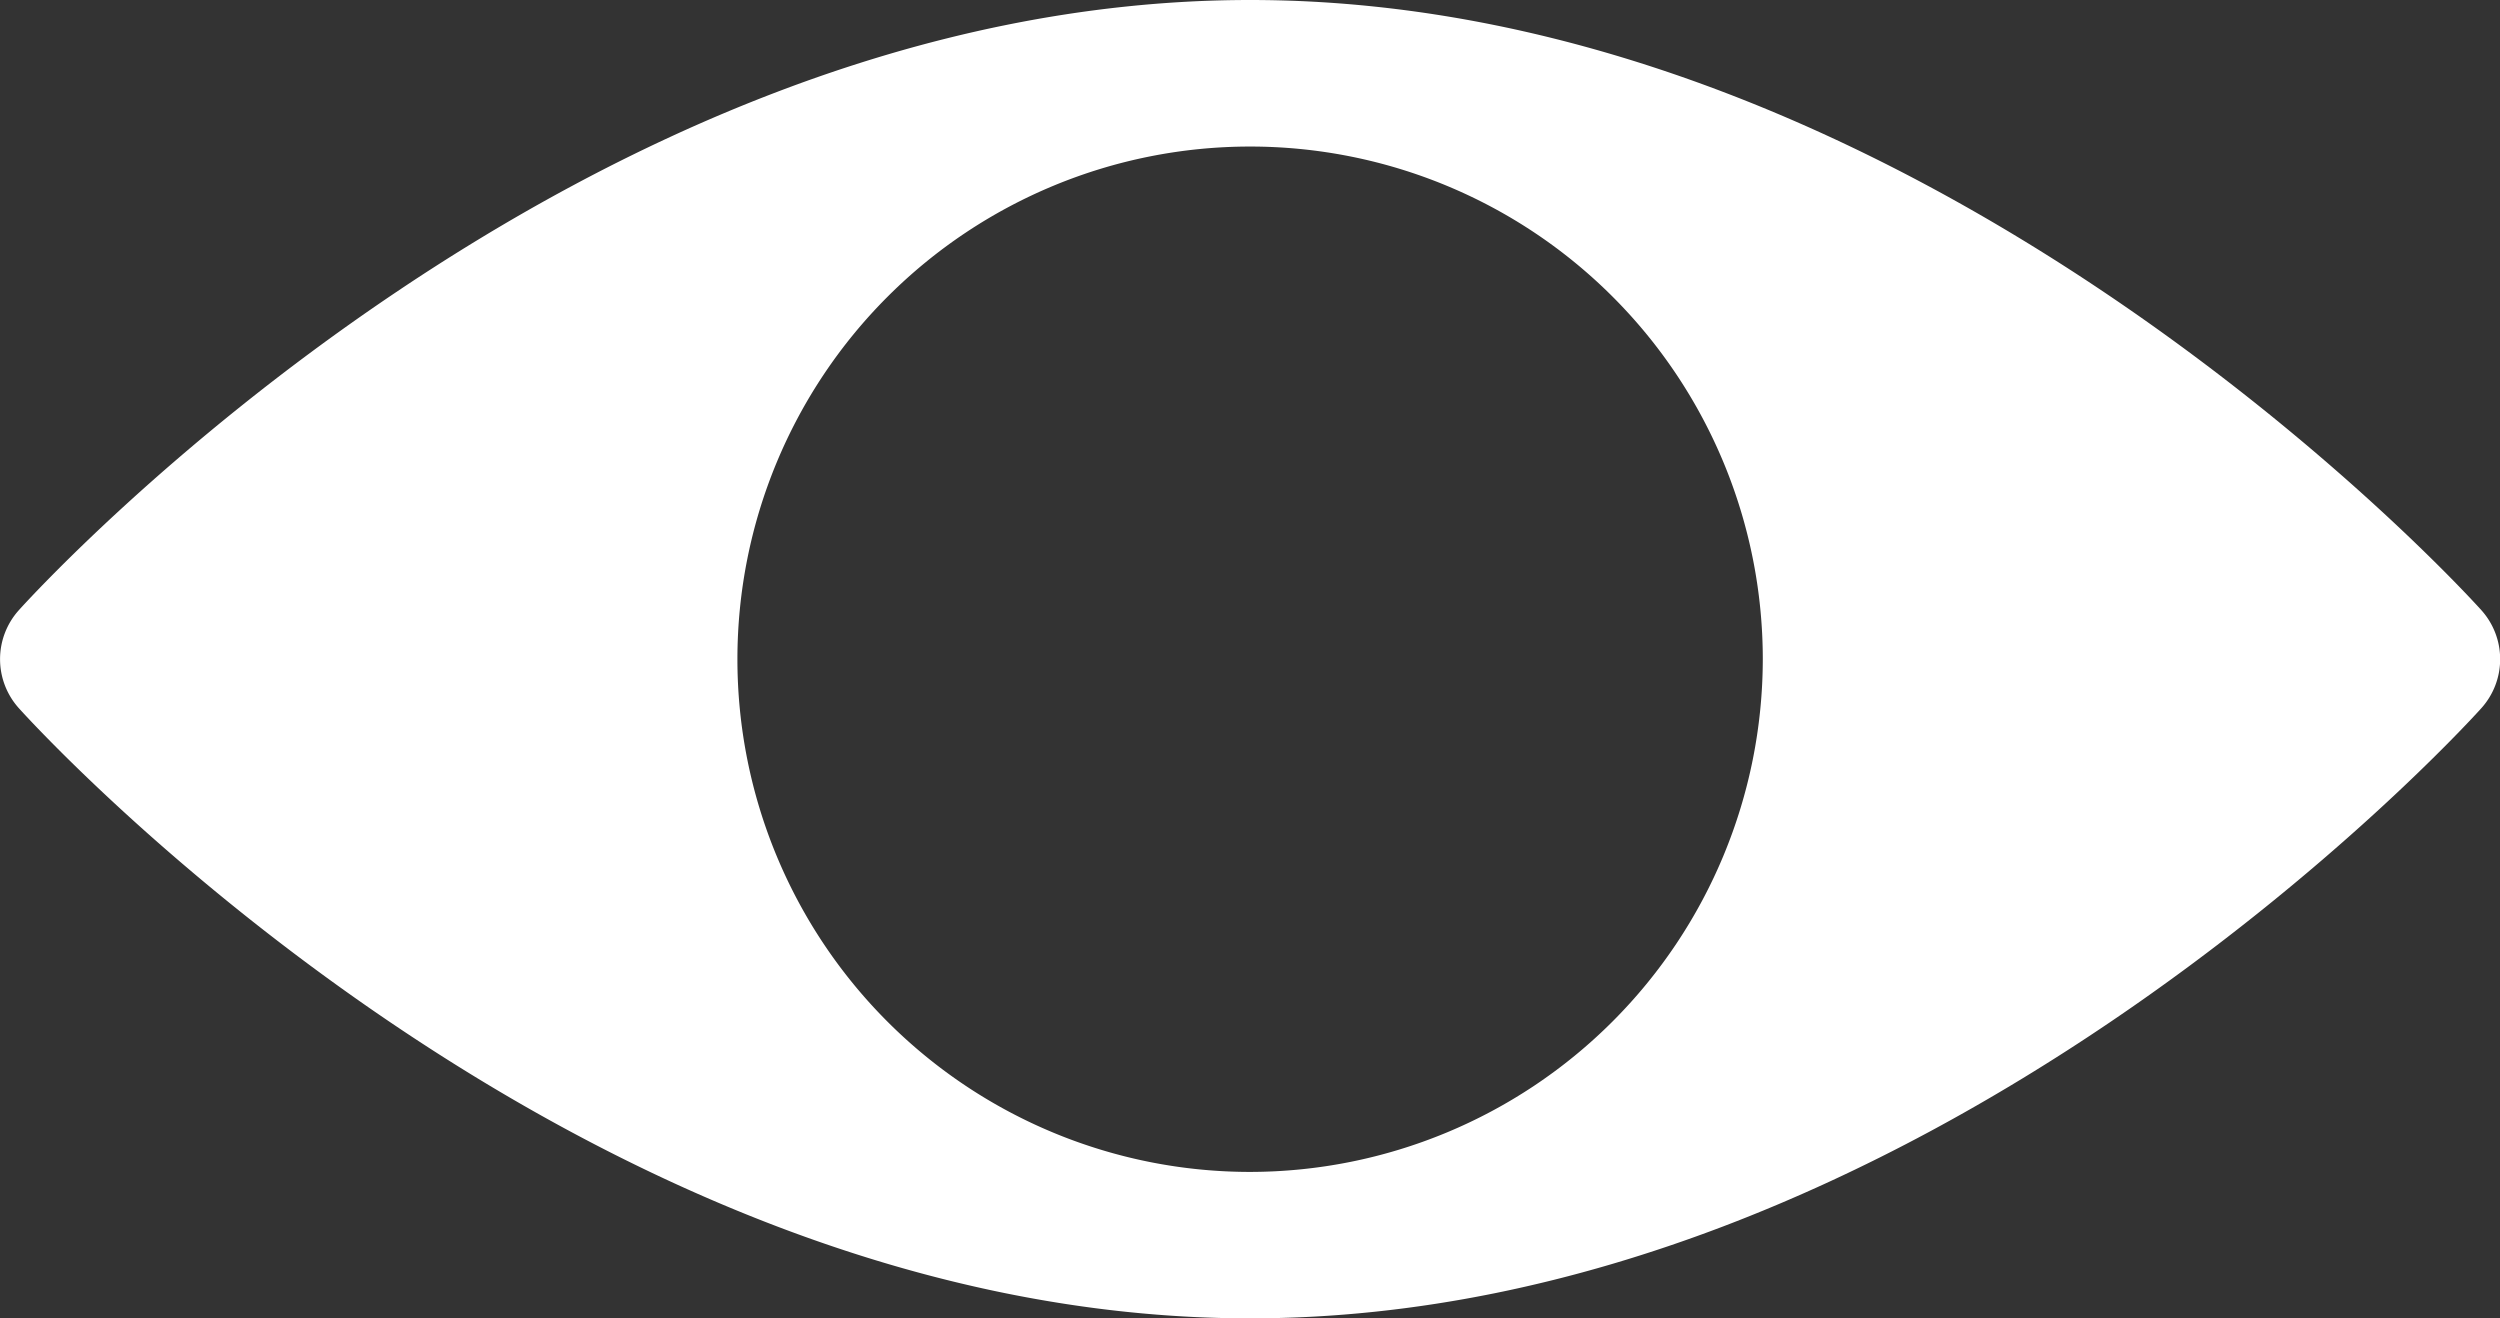 <svg xmlns="http://www.w3.org/2000/svg" width="24.43" height="12.883" viewBox="0 0 24.43 12.883"><rect x="0" y="0" width="24.43" height="12.883" fill="#333333" stroke="none"/><defs><style>.a{fill:#fff;}</style></defs><g transform="translate(0 0)"><g transform="translate(0 0)"><path class="a" d="M24.248,126.964c-.218-.243-5.463-5.964-12.033-5.964S.4,126.721.182,126.964a.716.716,0,0,0,0,.955c.218.243,5.463,5.964,12.033,5.964s11.815-5.721,12.033-5.964A.716.716,0,0,0,24.248,126.964Zm-12.033,5.488a5.01,5.01,0,1,1,5.01-5.01A5.016,5.016,0,0,1,12.215,132.452Z" transform="translate(0.001 -121)"/></g></g></svg>
